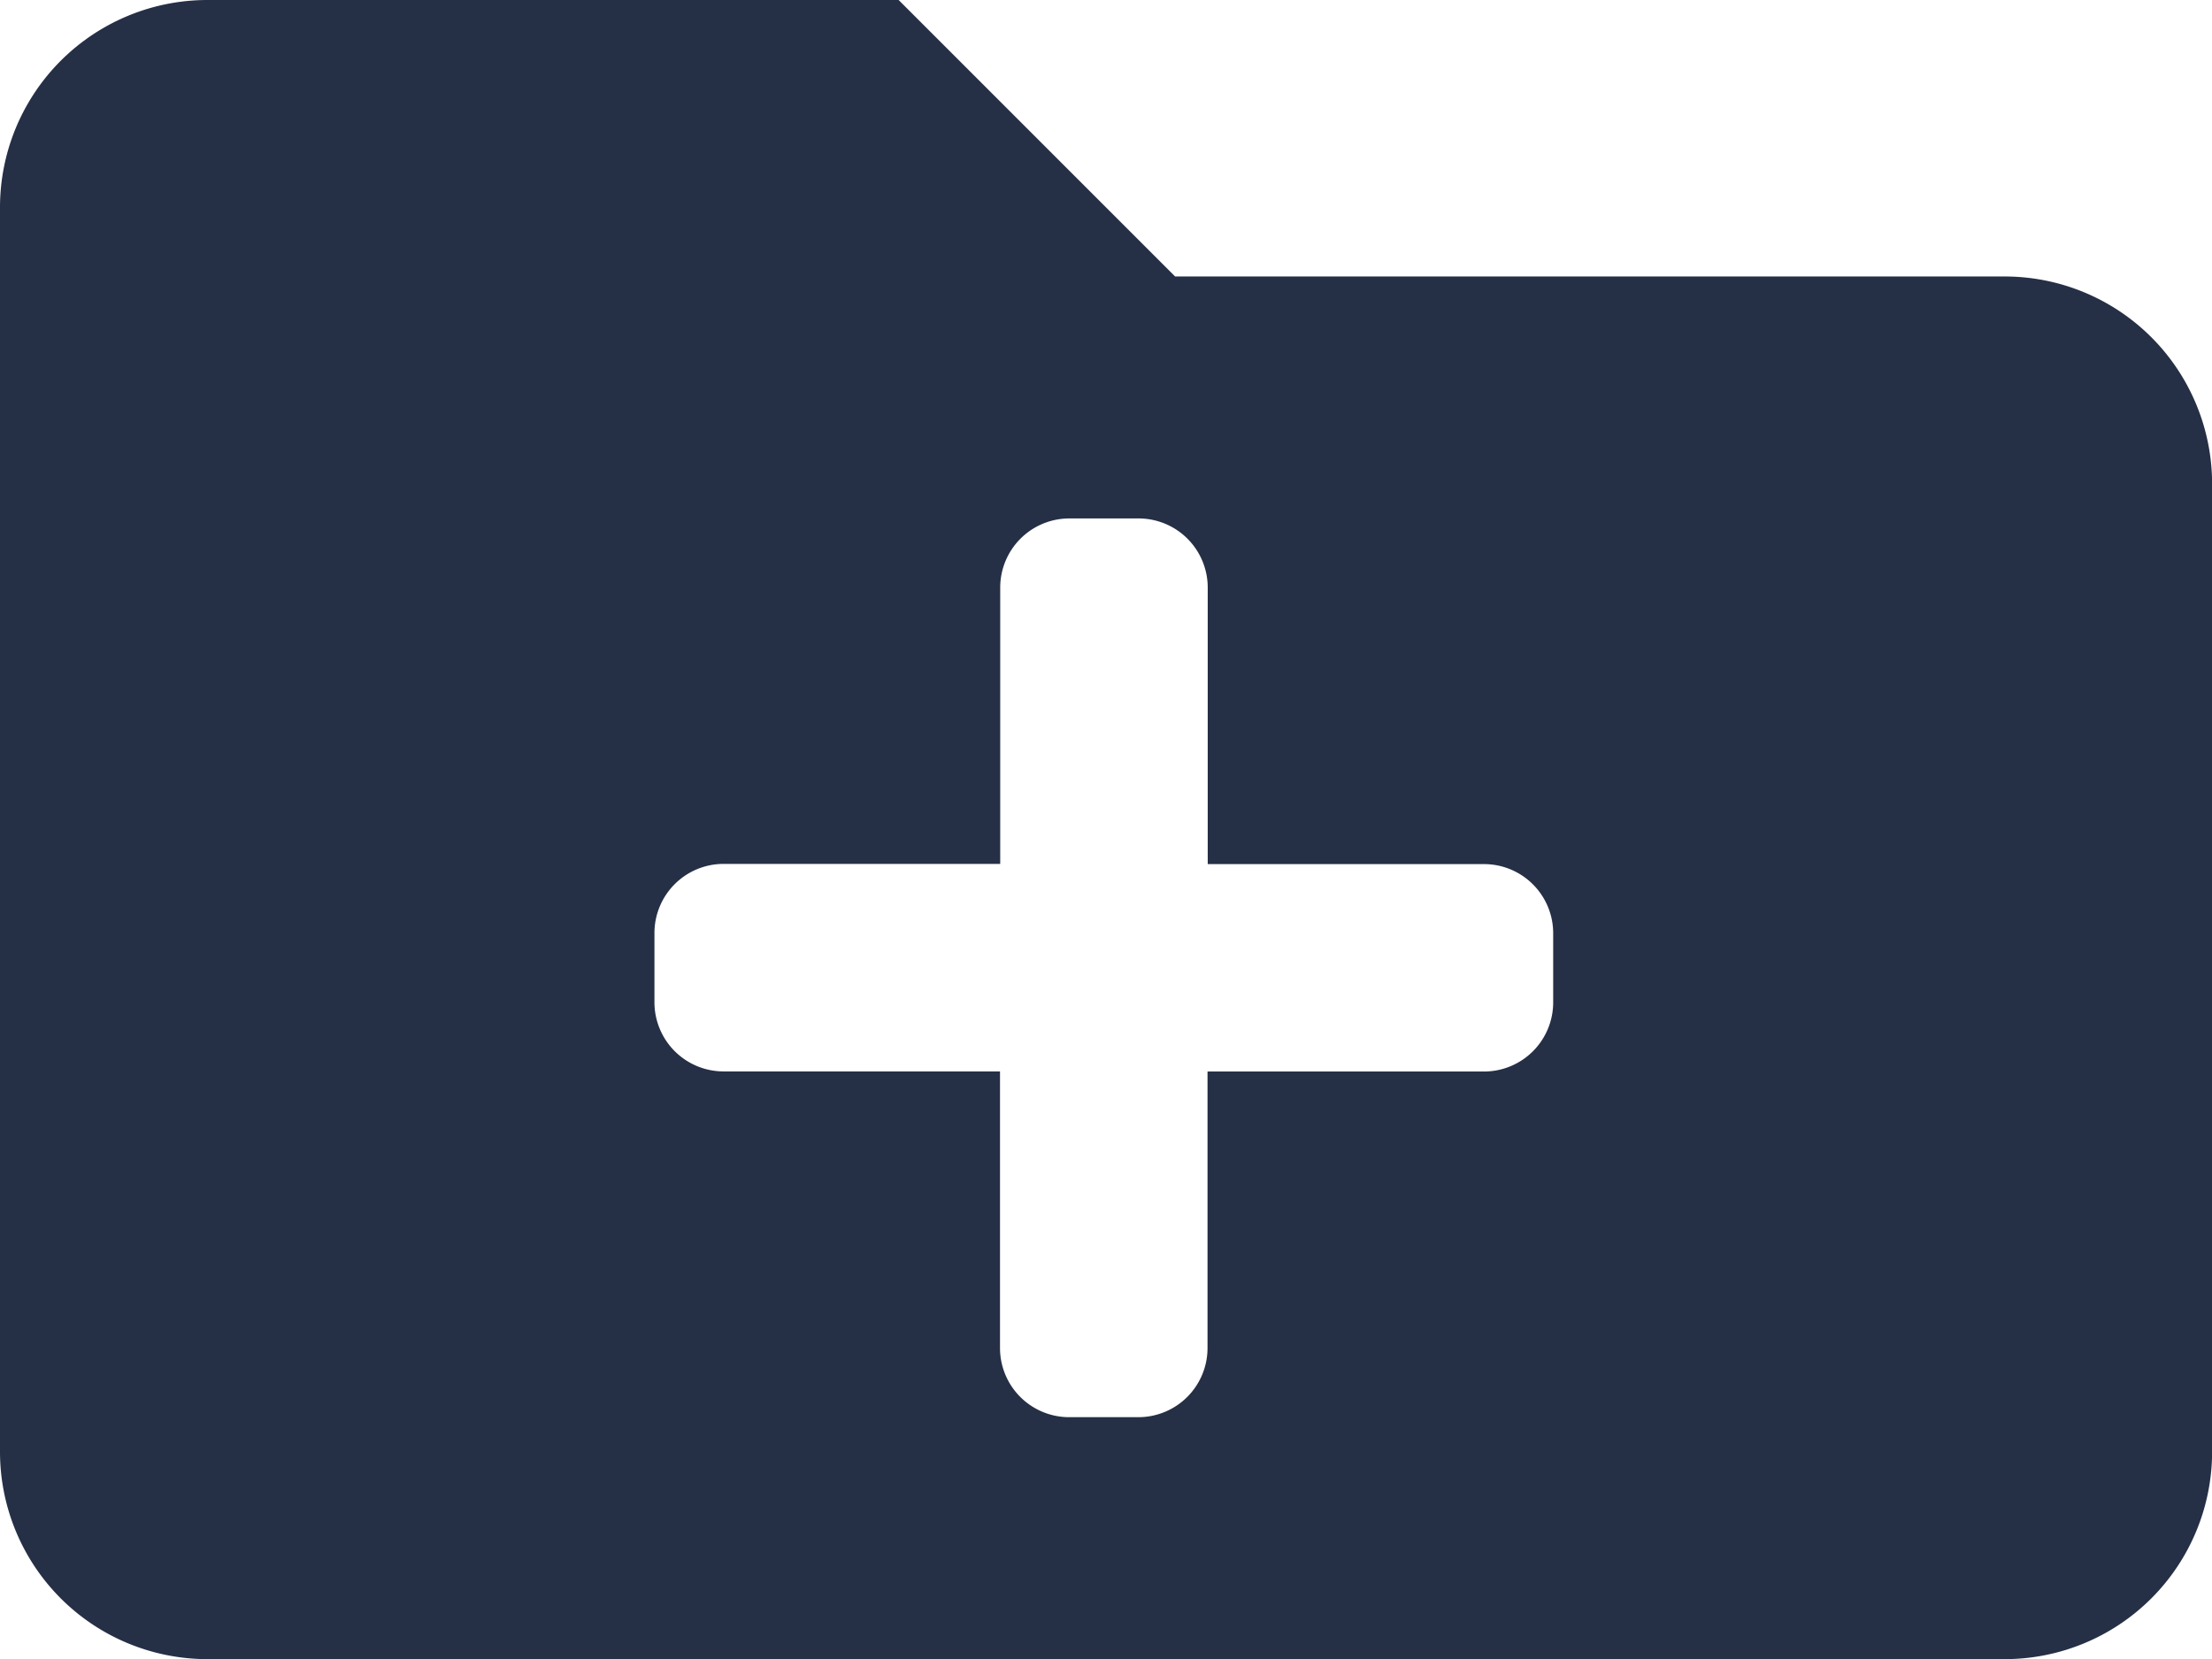 <svg xmlns="http://www.w3.org/2000/svg" width="21.777" height="16.333" viewBox="0 0 21.777 16.333">
    <defs>
        <style>.a{fill:#253046;}</style>
    </defs>
    <path class="a"
          d="M19.736,66.722H11.569L8.847,64H2.042A2.042,2.042,0,0,0,0,66.042v12.25a2.042,2.042,0,0,0,2.042,2.042H19.736a2.042,2.042,0,0,0,2.042-2.042V68.764A2.042,2.042,0,0,0,19.736,66.722Zm-4.445,7.146a.681.681,0,0,1-.681.681H11.888v2.722a.681.681,0,0,1-.681.681h-.681a.681.681,0,0,1-.681-.681V74.548H7.124a.681.681,0,0,1-.681-.681v-.681a.681.681,0,0,1,.681-.681H9.847V69.785a.681.681,0,0,1,.681-.681h.681a.681.681,0,0,1,.681.681v2.722H14.61a.681.681,0,0,1,.681.681Z"
          transform="translate(0 -64)"/>
</svg>
